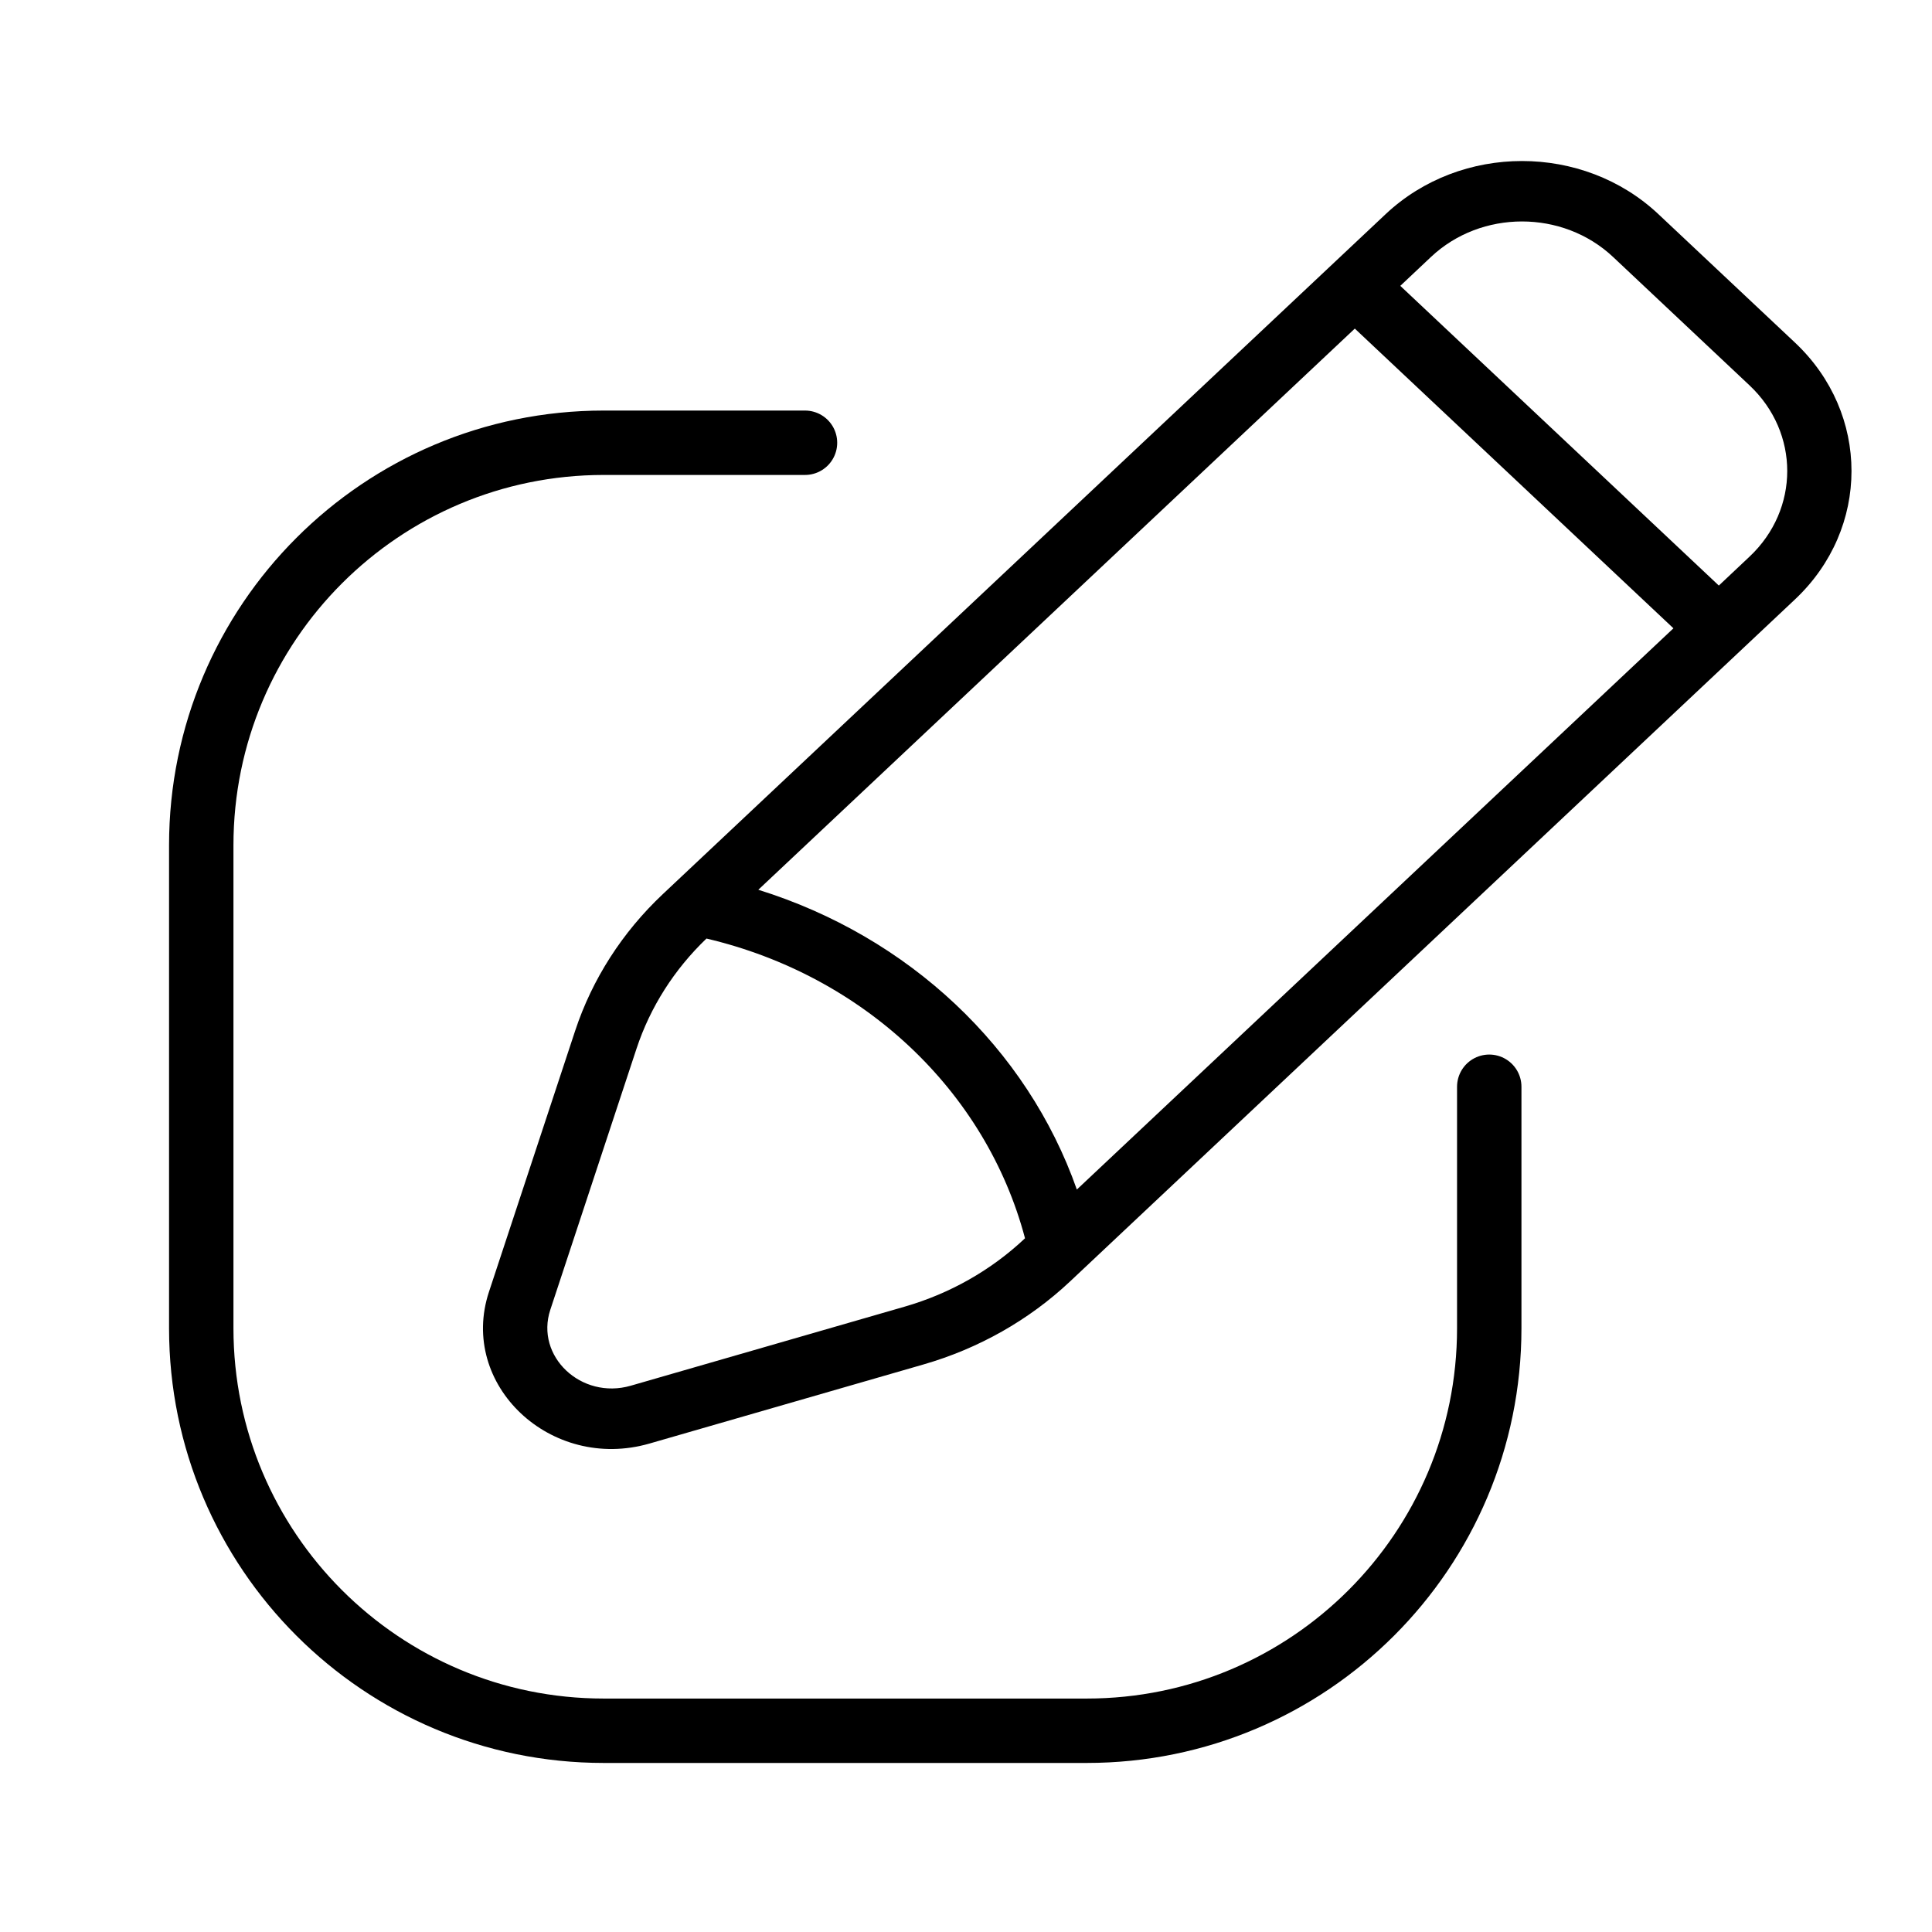 <svg width="24" height="24" viewBox="0 0 24 24" fill="none" xmlns="http://www.w3.org/2000/svg">
<path fill-rule="evenodd" clip-rule="evenodd" d="M17.212 2.661C18.148 1.78 19.666 1.78 20.602 2.661L22.298 4.256C23.234 5.137 23.234 6.565 22.298 7.446L13.29 15.921C12.782 16.398 12.158 16.752 11.471 16.95L8.069 17.932C6.842 18.286 5.693 17.202 6.074 16.048L7.145 12.804C7.357 12.163 7.731 11.58 8.235 11.106L17.212 2.661ZM20.038 3.192C19.413 2.604 18.4 2.604 17.776 3.192L17.395 3.551L21.352 7.274L21.733 6.915C22.358 6.327 22.358 5.375 21.733 4.787L20.038 3.192ZM20.788 7.805L16.83 4.082L9.42 11.053C11.289 11.635 12.758 13.018 13.377 14.777L20.788 7.805ZM12.733 15.382C12.247 13.549 10.725 12.117 8.776 11.659C8.375 12.043 8.077 12.512 7.907 13.027L6.836 16.271C6.646 16.848 7.22 17.391 7.835 17.214L11.237 16.232C11.799 16.07 12.31 15.78 12.726 15.389L12.733 15.382Z" fill="black"/>
<path d="M10 5.5H7.5C4.739 5.5 2.5 7.739 2.5 10.5V16.5C2.5 19.261 4.739 21.5 7.5 21.5H13.5C16.261 21.5 18.5 19.261 18.5 16.5V13.5" stroke="black" stroke-width="0.8" stroke-linecap="round"/>
</svg>
